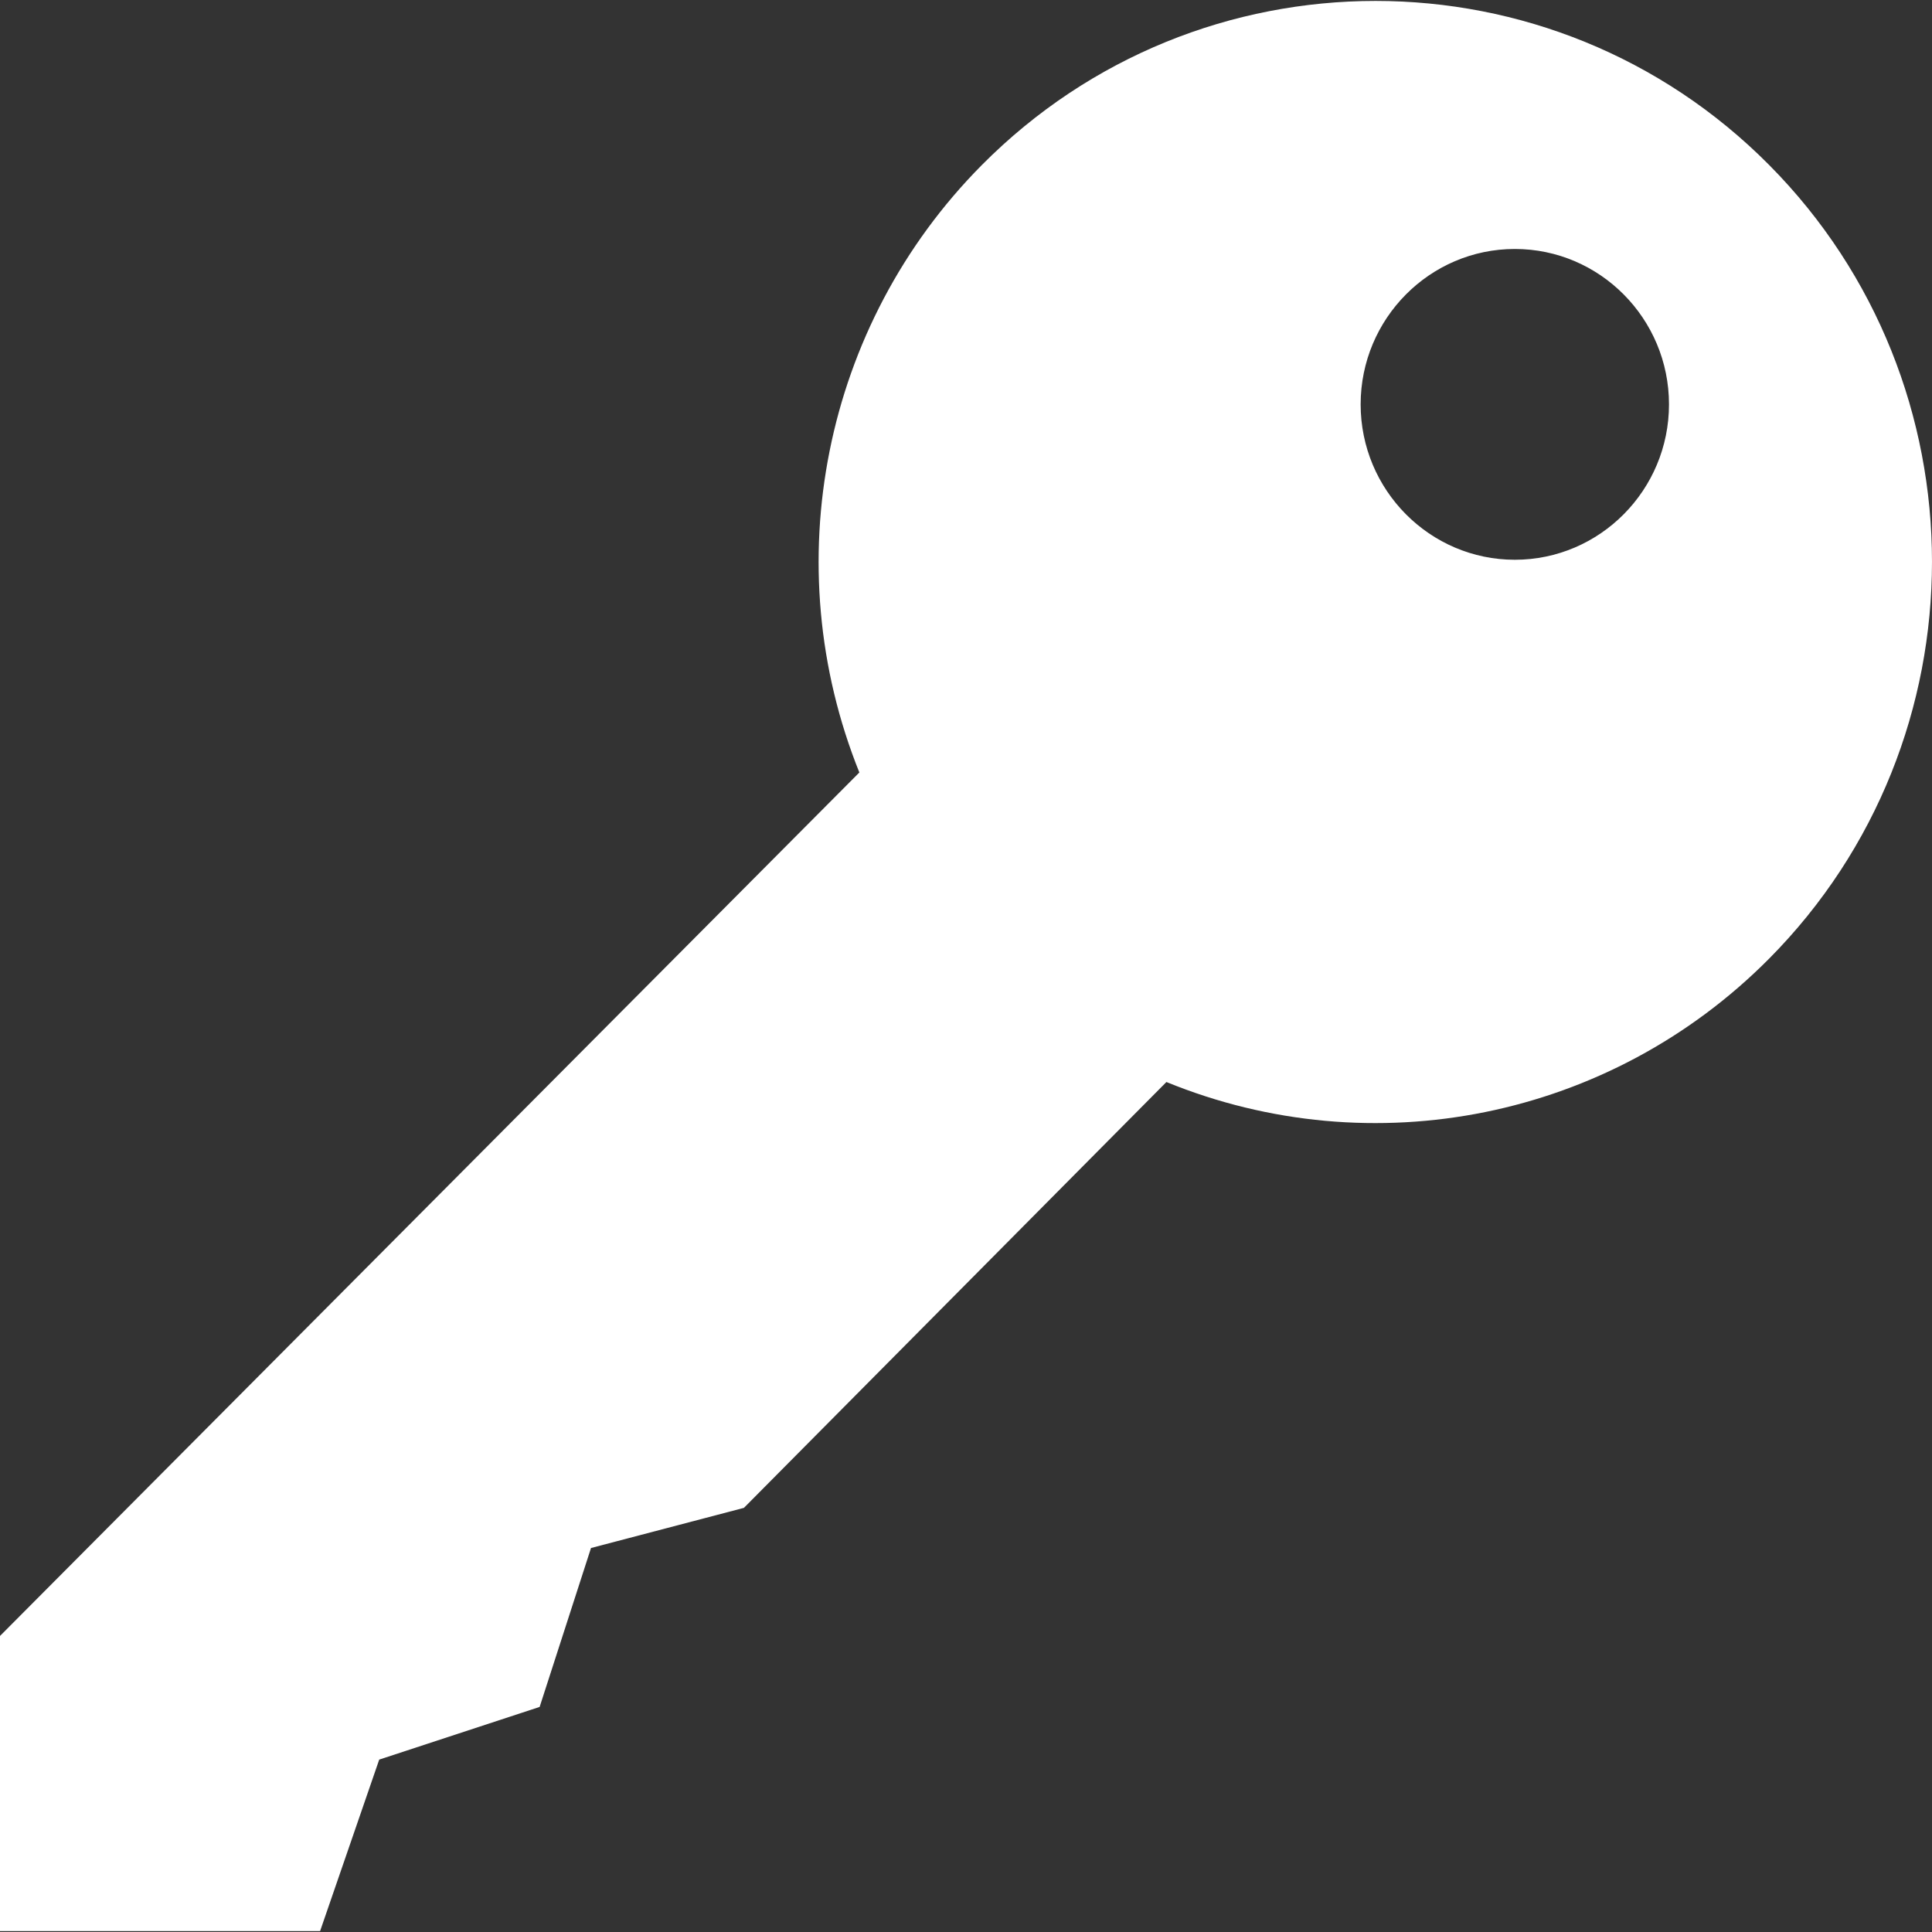 <?xml version="1.0" encoding="UTF-8"?>
<svg width="60px" height="60px" viewBox="0 0 60 60" version="1.1" xmlns="http://www.w3.org/2000/svg" xmlns:xlink="http://www.w3.org/1999/xlink">
    <rect x="0" y="0" width="60" height="60" fill="#333333" stroke="none"/>
    <!-- Generator: Sketch 64 (93537) - https://sketch.com -->
    <title>icon</title>
    <desc>Created with Sketch.</desc>
    <g id="Page-1" stroke="none" stroke-width="1" fill="none" fill-rule="evenodd">
        <g id="icons" transform="translate(-860, -100)" fill="#FFFFFF" fill-rule="nonzero">
            <g id="tenant" transform="translate(860, 100)">
                <g id="icon">
                    <path d="M54.944,5.125 C48.203,-1.67 37.233,-1.669 30.492,5.125 C25.55,10.106 24.094,17.543 26.688,23.99 L0,50.806 L0,59.971 L9.941,59.971 L11.777,54.646 L16.759,53.01 L18.354,48.075 L23.103,46.828 L36.224,33.603 C42.622,36.218 50.001,34.751 54.944,29.769 C61.685,22.975 61.685,11.919 54.944,5.125 Z M47.044,17.384 C44.404,17.384 42.256,15.219 42.256,12.558 C42.256,9.897 44.404,7.732 47.044,7.732 C49.684,7.732 51.832,9.897 51.832,12.558 C51.832,15.219 49.684,17.384 47.044,17.384 Z" id="Shape"></path>
                </g>
            </g>
        </g>
    </g>
</svg>